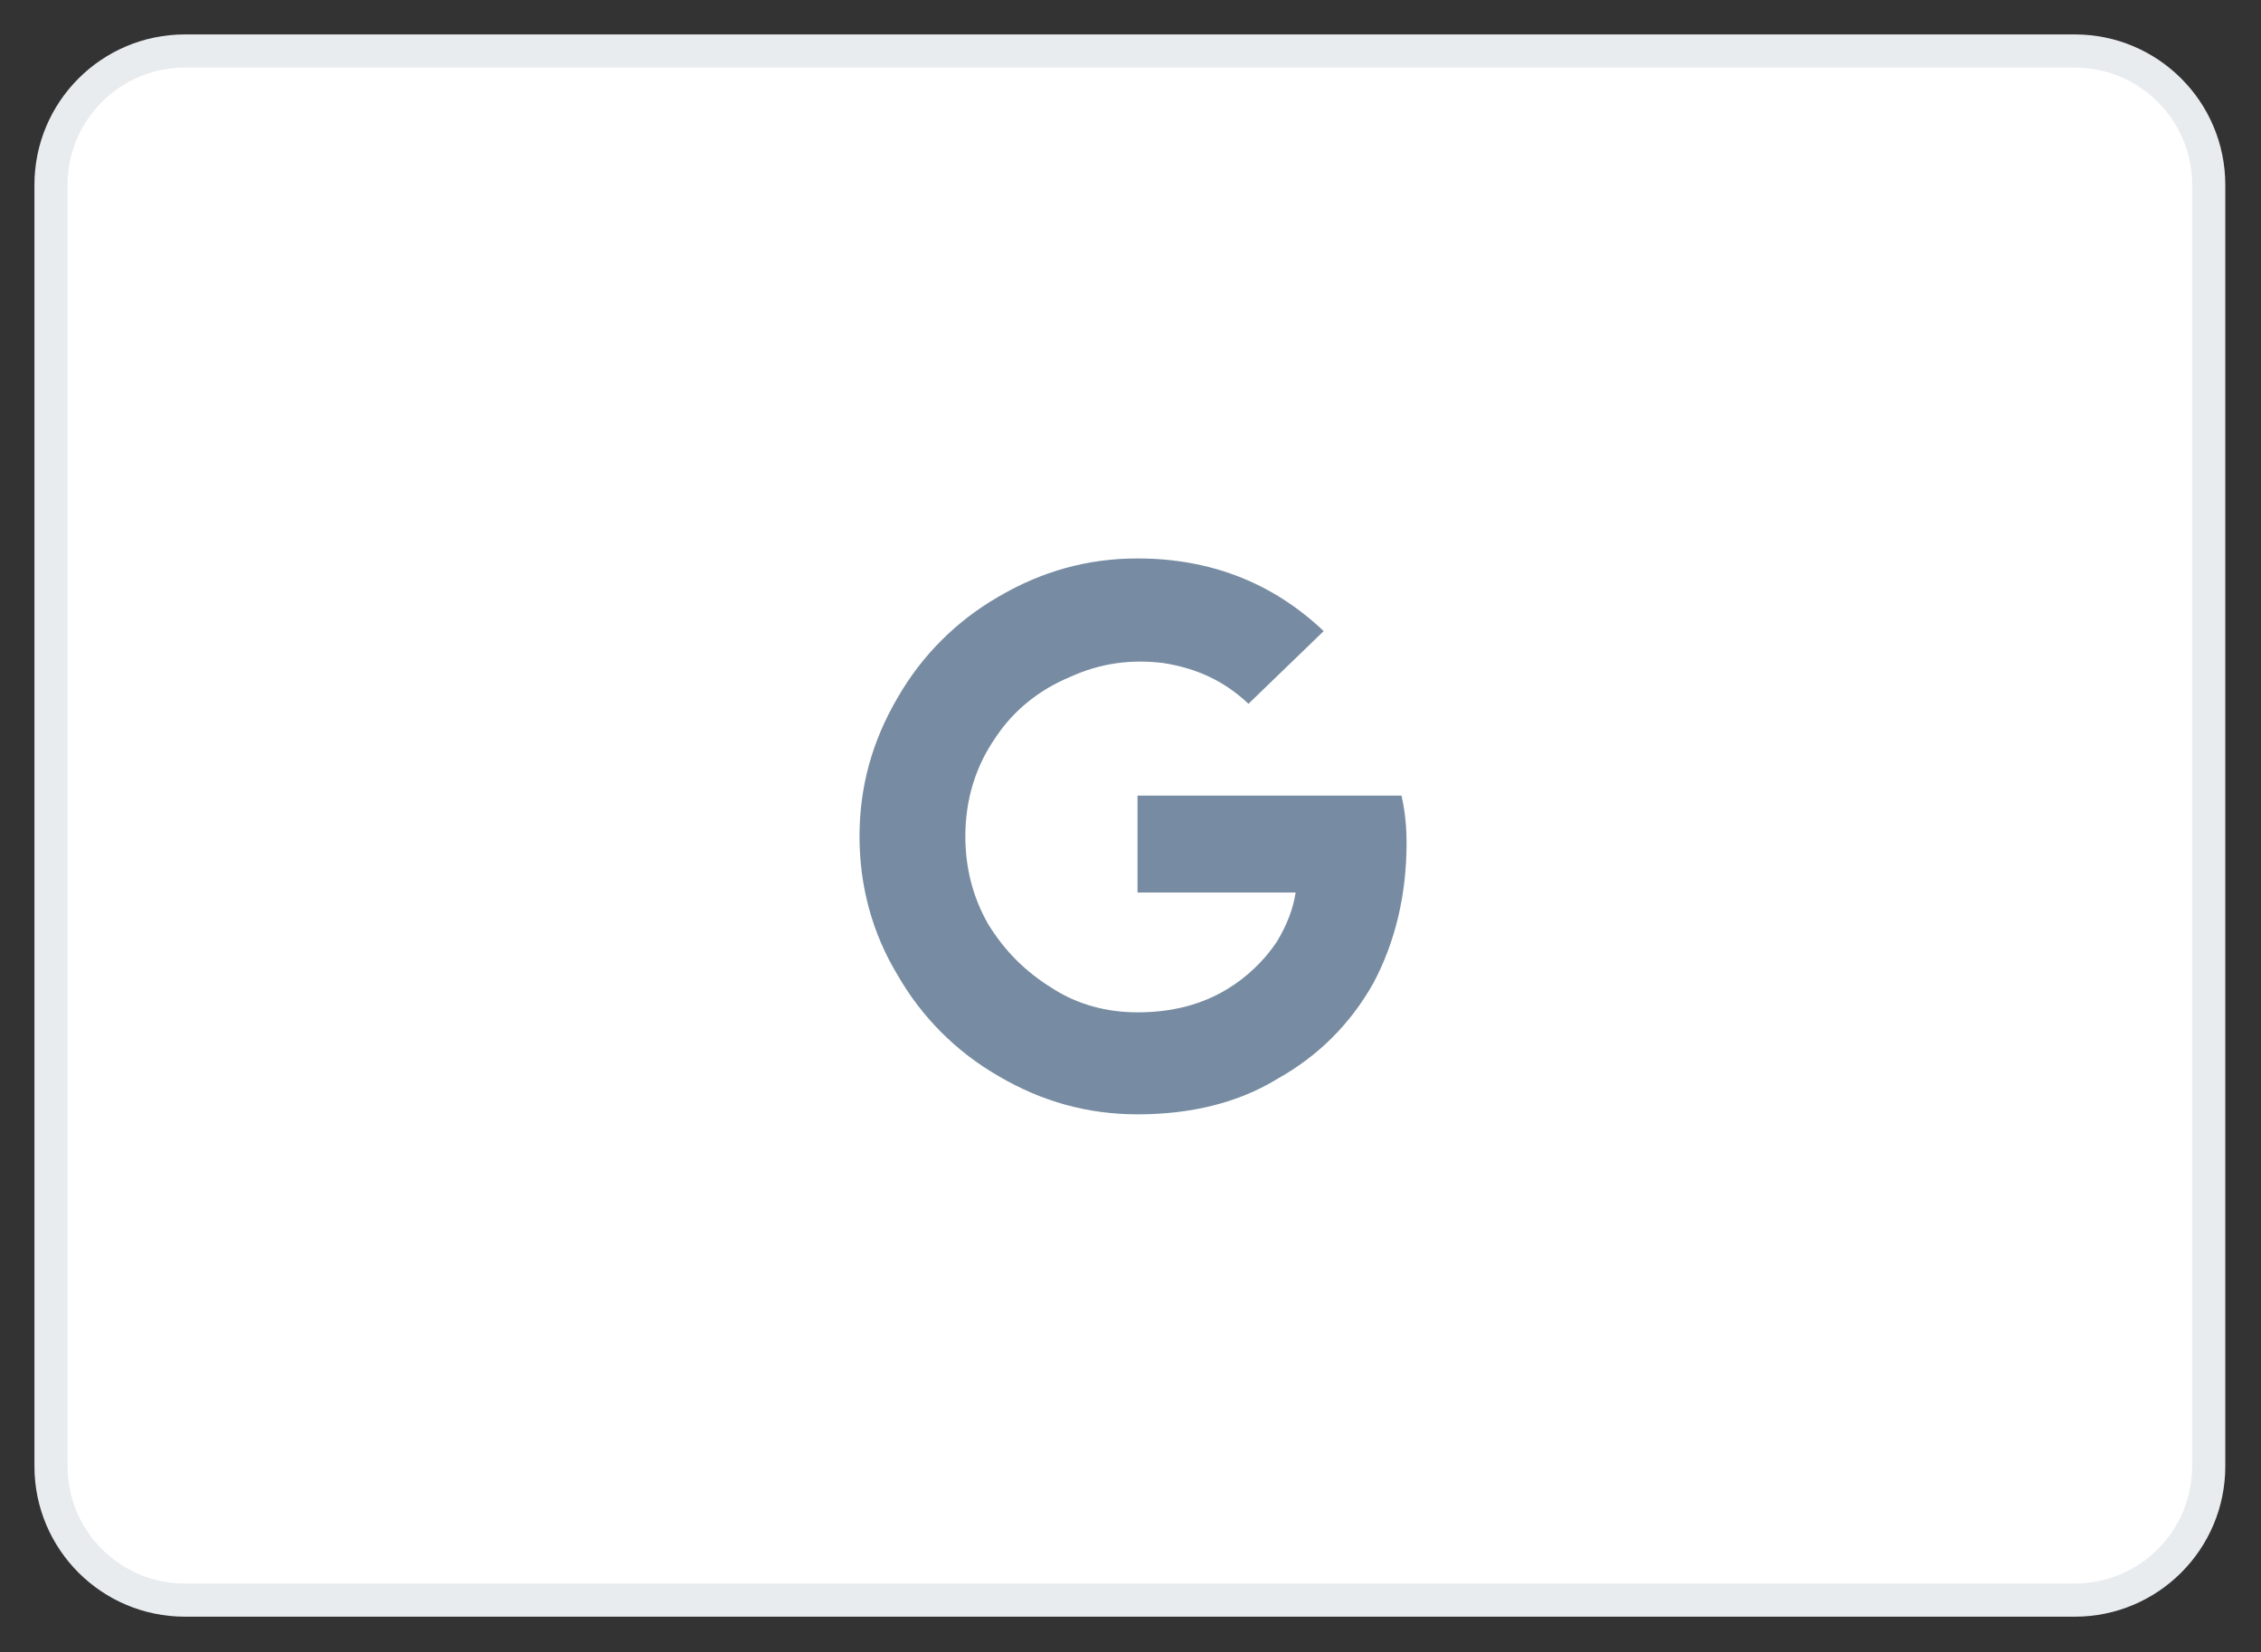 <svg version="1.2" width="67.011" height="48.983" viewBox="0 0 1773 1296" preserveAspectRatio="xMidYMid" fill-rule="evenodd" stroke-width="28.222" stroke-linejoin="round" xmlns="http://www.w3.org/2000/svg"><rect x="0" y="0" width="1773" height="1296" fill="#333333" stroke="none"/><defs class="ClipPathGroup"><clipPath id="a" clipPathUnits="userSpaceOnUse"><rect width="1773" height="1296"/></clipPath></defs><g class="SlideGroup"><g class="Slide" clip-path="url(#a)"><g class="Page"><g class="Graphic"><rect class="BoundingBox" fill="none" width="1773" height="1296"/><path fill="#FFF" d="M886 1255h741c58 0 105-47 105-105V145c0-58-47-105-105-105H145C87 40 40 87 40 145v1005c0 58 47 105 105 105h741z"/><path fill="none" stroke="#E8ECEF" stroke-width="26" stroke-linejoin="miter" d="M886 1255h741c58 0 105-47 105-105V145c0-58-47-105-105-105H145C87 40 40 87 40 145v1005c0 58 47 105 105 105h741z"/><path fill="#778CA2" d="M1103 661c0-11-1-24-4-37H892v76h124c-2 13-7 26-15 39-10 15-24 28-39 37-20 12-43 18-70 18-24 0-47-6-67-19-21-13-37-29-50-50-12-21-18-44-18-69 0-29 8-55 24-78 14-21 34-37 58-47 24-11 48-14 73-11 26 4 48 14 67 32l59-57c-40-38-89-57-146-57-39 0-75 10-109 30-33 19-60 46-79 79-20 34-30 70-30 109s10 76 30 109c19 33 46 60 79 79 34 20 70 30 109 30 42 0 79-9 110-28 32-18 57-43 75-75 17-32 26-69 26-110z"/></g></g></g></g></svg>